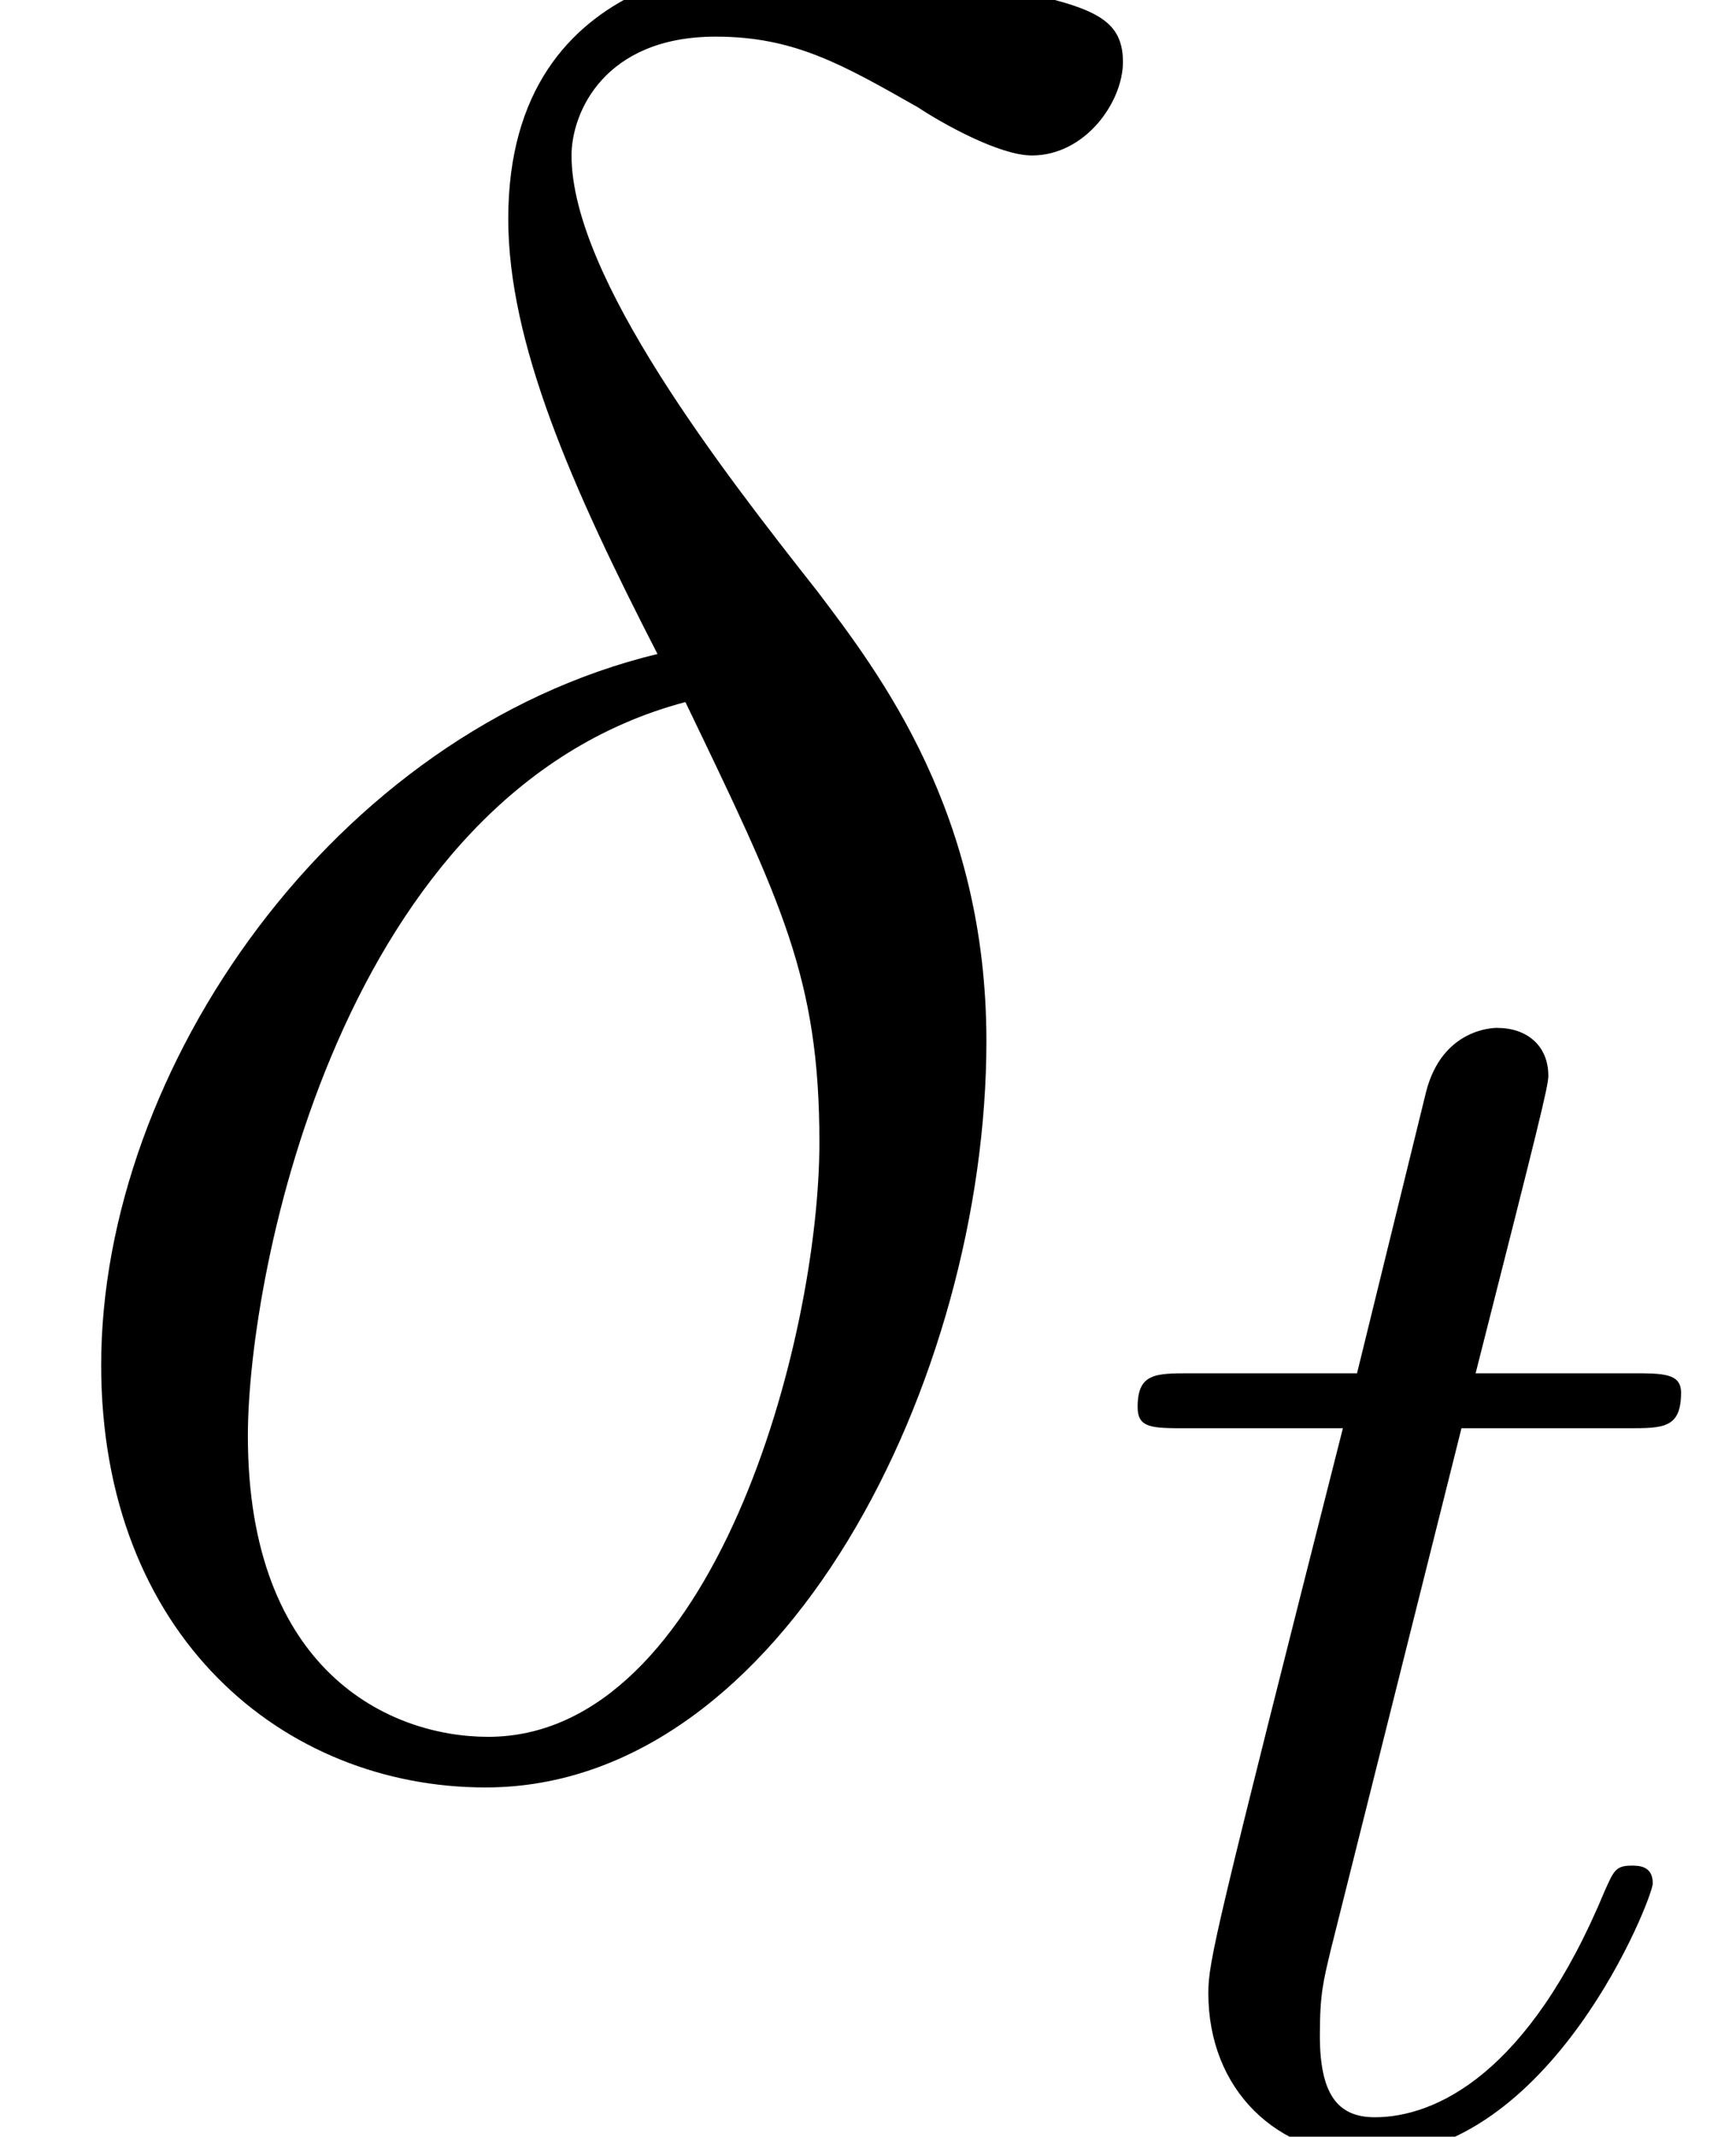 <?xml version='1.0' encoding='UTF-8'?>
<!-- This file was generated by dvisvgm 2.8.1 -->
<svg version='1.1' xmlns='http://www.w3.org/2000/svg' xmlns:xlink='http://www.w3.org/1999/xlink' width='9.574pt' height='11.778pt' viewBox='17.559 2.269 9.574 11.778'>
<defs>
<path id='g0-116' d='M2.011-3.905H2.929C3.124-3.905 3.222-3.905 3.222-4.101C3.222-4.208 3.124-4.208 2.949-4.208H2.089C2.441-5.594 2.49-5.79 2.49-5.848C2.49-6.014 2.372-6.112 2.207-6.112C2.177-6.112 1.904-6.102 1.816-5.76L1.435-4.208H.517C.322-4.208 .225-4.208 .225-4.022C.225-3.905 .303-3.905 .498-3.905H1.357C.654-1.133 .615-.967 .615-.791C.615-.264 .986 .107 1.513 .107C2.509 .107 3.066-1.318 3.066-1.396C3.066-1.494 2.988-1.494 2.949-1.494C2.861-1.494 2.851-1.465 2.802-1.357C2.382-.342 1.865-.107 1.533-.107C1.328-.107 1.23-.234 1.23-.557C1.23-.791 1.25-.859 1.289-1.025L2.011-3.905Z'/>
<path id='g1-14' d='M3.626-6.081C1.841-5.649 .558-3.794 .558-2.162C.558-.669 1.562 .167 2.678 .167C4.324 .167 5.44-2.092 5.44-3.947C5.44-5.202 4.854-5.97 4.505-6.43C3.989-7.085 3.152-8.159 3.152-8.829C3.152-9.066 3.333-9.484 3.947-9.484C4.38-9.484 4.645-9.331 5.063-9.094C5.189-9.01 5.509-8.829 5.691-8.829C5.984-8.829 6.193-9.122 6.193-9.345C6.193-9.61 5.984-9.652 5.495-9.763C4.84-9.903 4.645-9.903 4.407-9.903S2.803-9.903 2.803-8.48C2.803-7.797 3.152-7.002 3.626-6.081ZM3.78-5.816C4.31-4.714 4.519-4.296 4.519-3.389C4.519-2.301 3.933-.112 2.692-.112C2.148-.112 1.367-.474 1.367-1.771C1.367-2.678 1.883-5.314 3.78-5.816Z'/>
</defs>
<g id='page1'>
<use x='17.559' y='11.955' xlink:href='#g1-14'/>
<use x='23.608' y='14.047' xlink:href='#g0-116'/>
</g>
</svg>